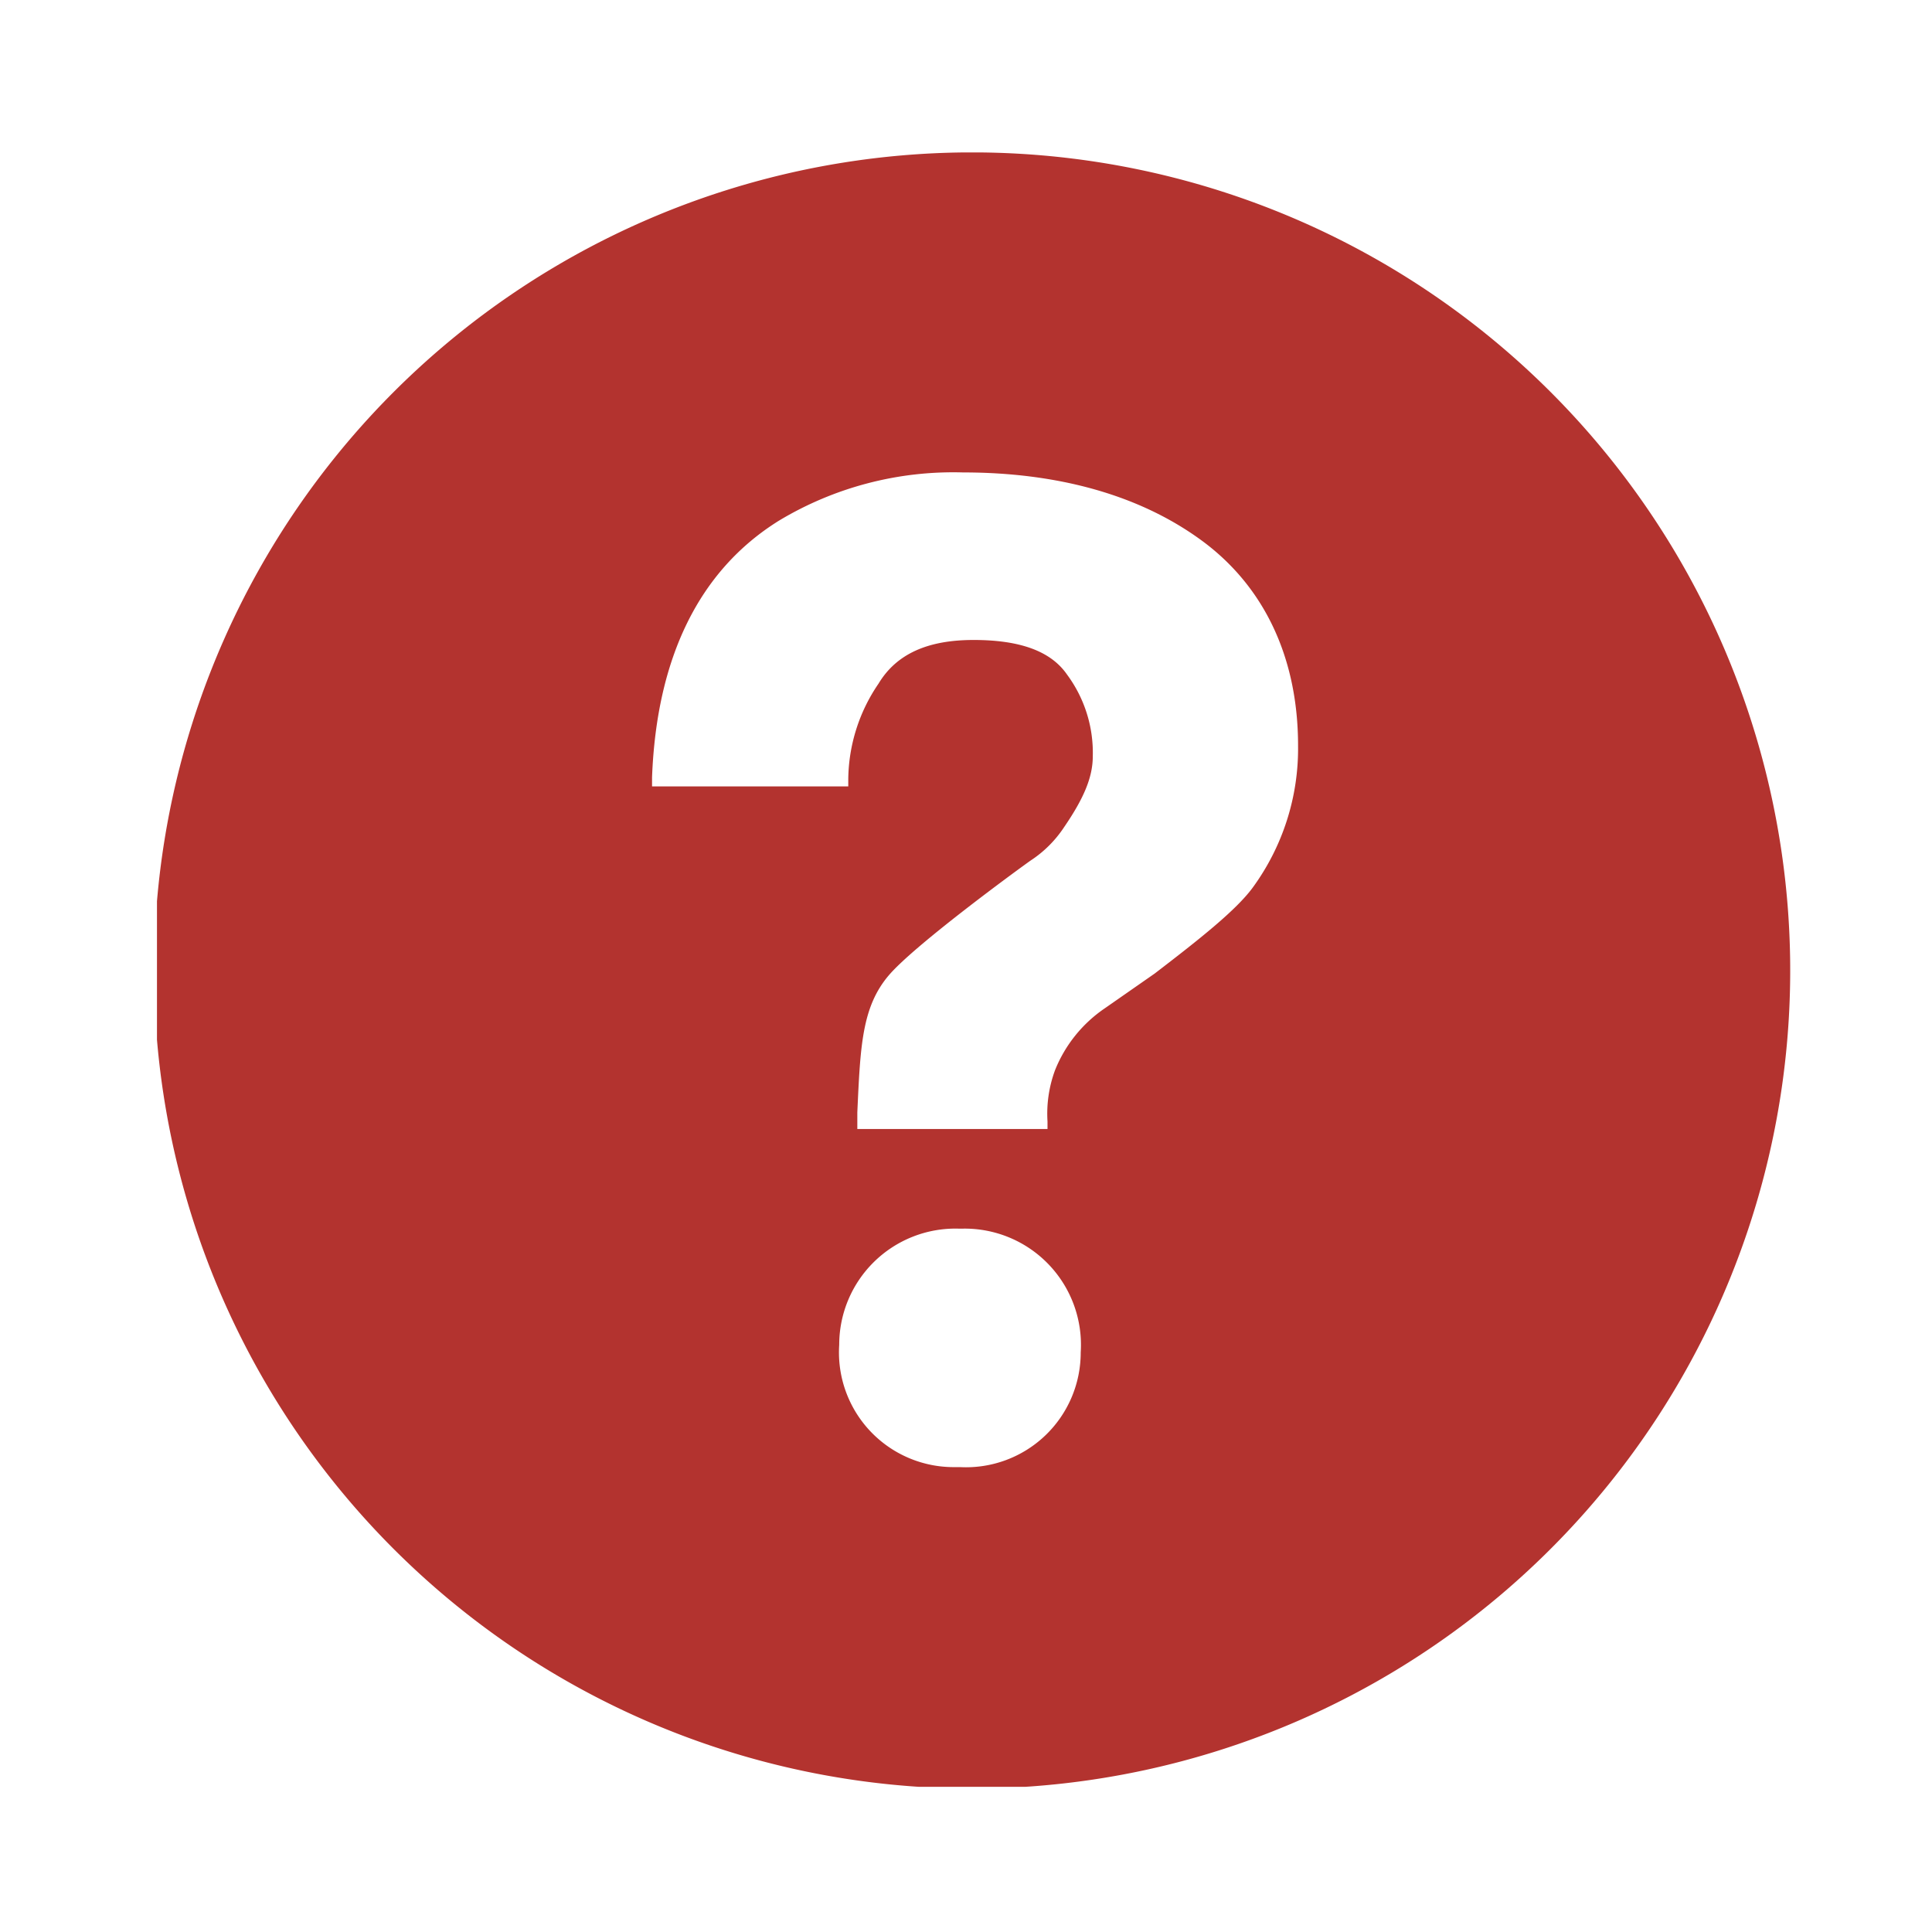 <svg id="Layer_1" data-name="Layer 1" xmlns="http://www.w3.org/2000/svg" xmlns:xlink="http://www.w3.org/1999/xlink" width="128" height="128" viewBox="0 0 128 128">
  <defs>
    <style>
      .cls-1 {
        fill: none;
      }

      .cls-2 {
        clip-path: url(#clip-path);
      }

      .cls-3 {
        fill: #b3332f;
      }
    </style>
    <clipPath id="clip-path">
      <rect class="cls-1" x="10.4" y="10.1" width="108.3" height="108.28"/>
    </clipPath>
  </defs>
  <title>190429_GR-19-050601_Help_Icon</title>
  <g class="cls-2">
    <path class="cls-3" d="M83,58.8c-1.1,1.5-3.5,3.4-6.5,5.7l-3.3,2.3a9,9,0,0,0-3.3,4.1,8.3,8.3,0,0,0-.5,3.4v.5H56.8V73.7c.2-4.4.3-7,2.1-9.1S68,57.2,68.3,57a7.7,7.7,0,0,0,2.2-2.2c1.3-1.9,1.9-3.3,1.9-4.7a8.7,8.7,0,0,0-1.7-5.4c-1.1-1.6-3.2-2.3-6.2-2.3s-5.1.9-6.3,2.9a11.4,11.4,0,0,0-2,6.3v.5h-13v-.6c.3-7.9,3.1-13.7,8.4-17a22.4,22.4,0,0,1,12.2-3.2c6.3,0,11.7,1.5,15.8,4.5s6.4,7.7,6.4,13.6A15.6,15.6,0,0,1,83,58.8ZM63.6,97.2h-.3a7.6,7.6,0,0,1-7.7-8.1,7.7,7.7,0,0,1,7.9-7.7h.3a7.7,7.7,0,0,1,7.8,8.2,7.6,7.6,0,0,1-8,7.6Zm.2-87.1a54.2,54.2,0,1,0,54.8,53.4A54.2,54.2,0,0,0,63.8,10.1Z"/>
  </g>
</svg>
